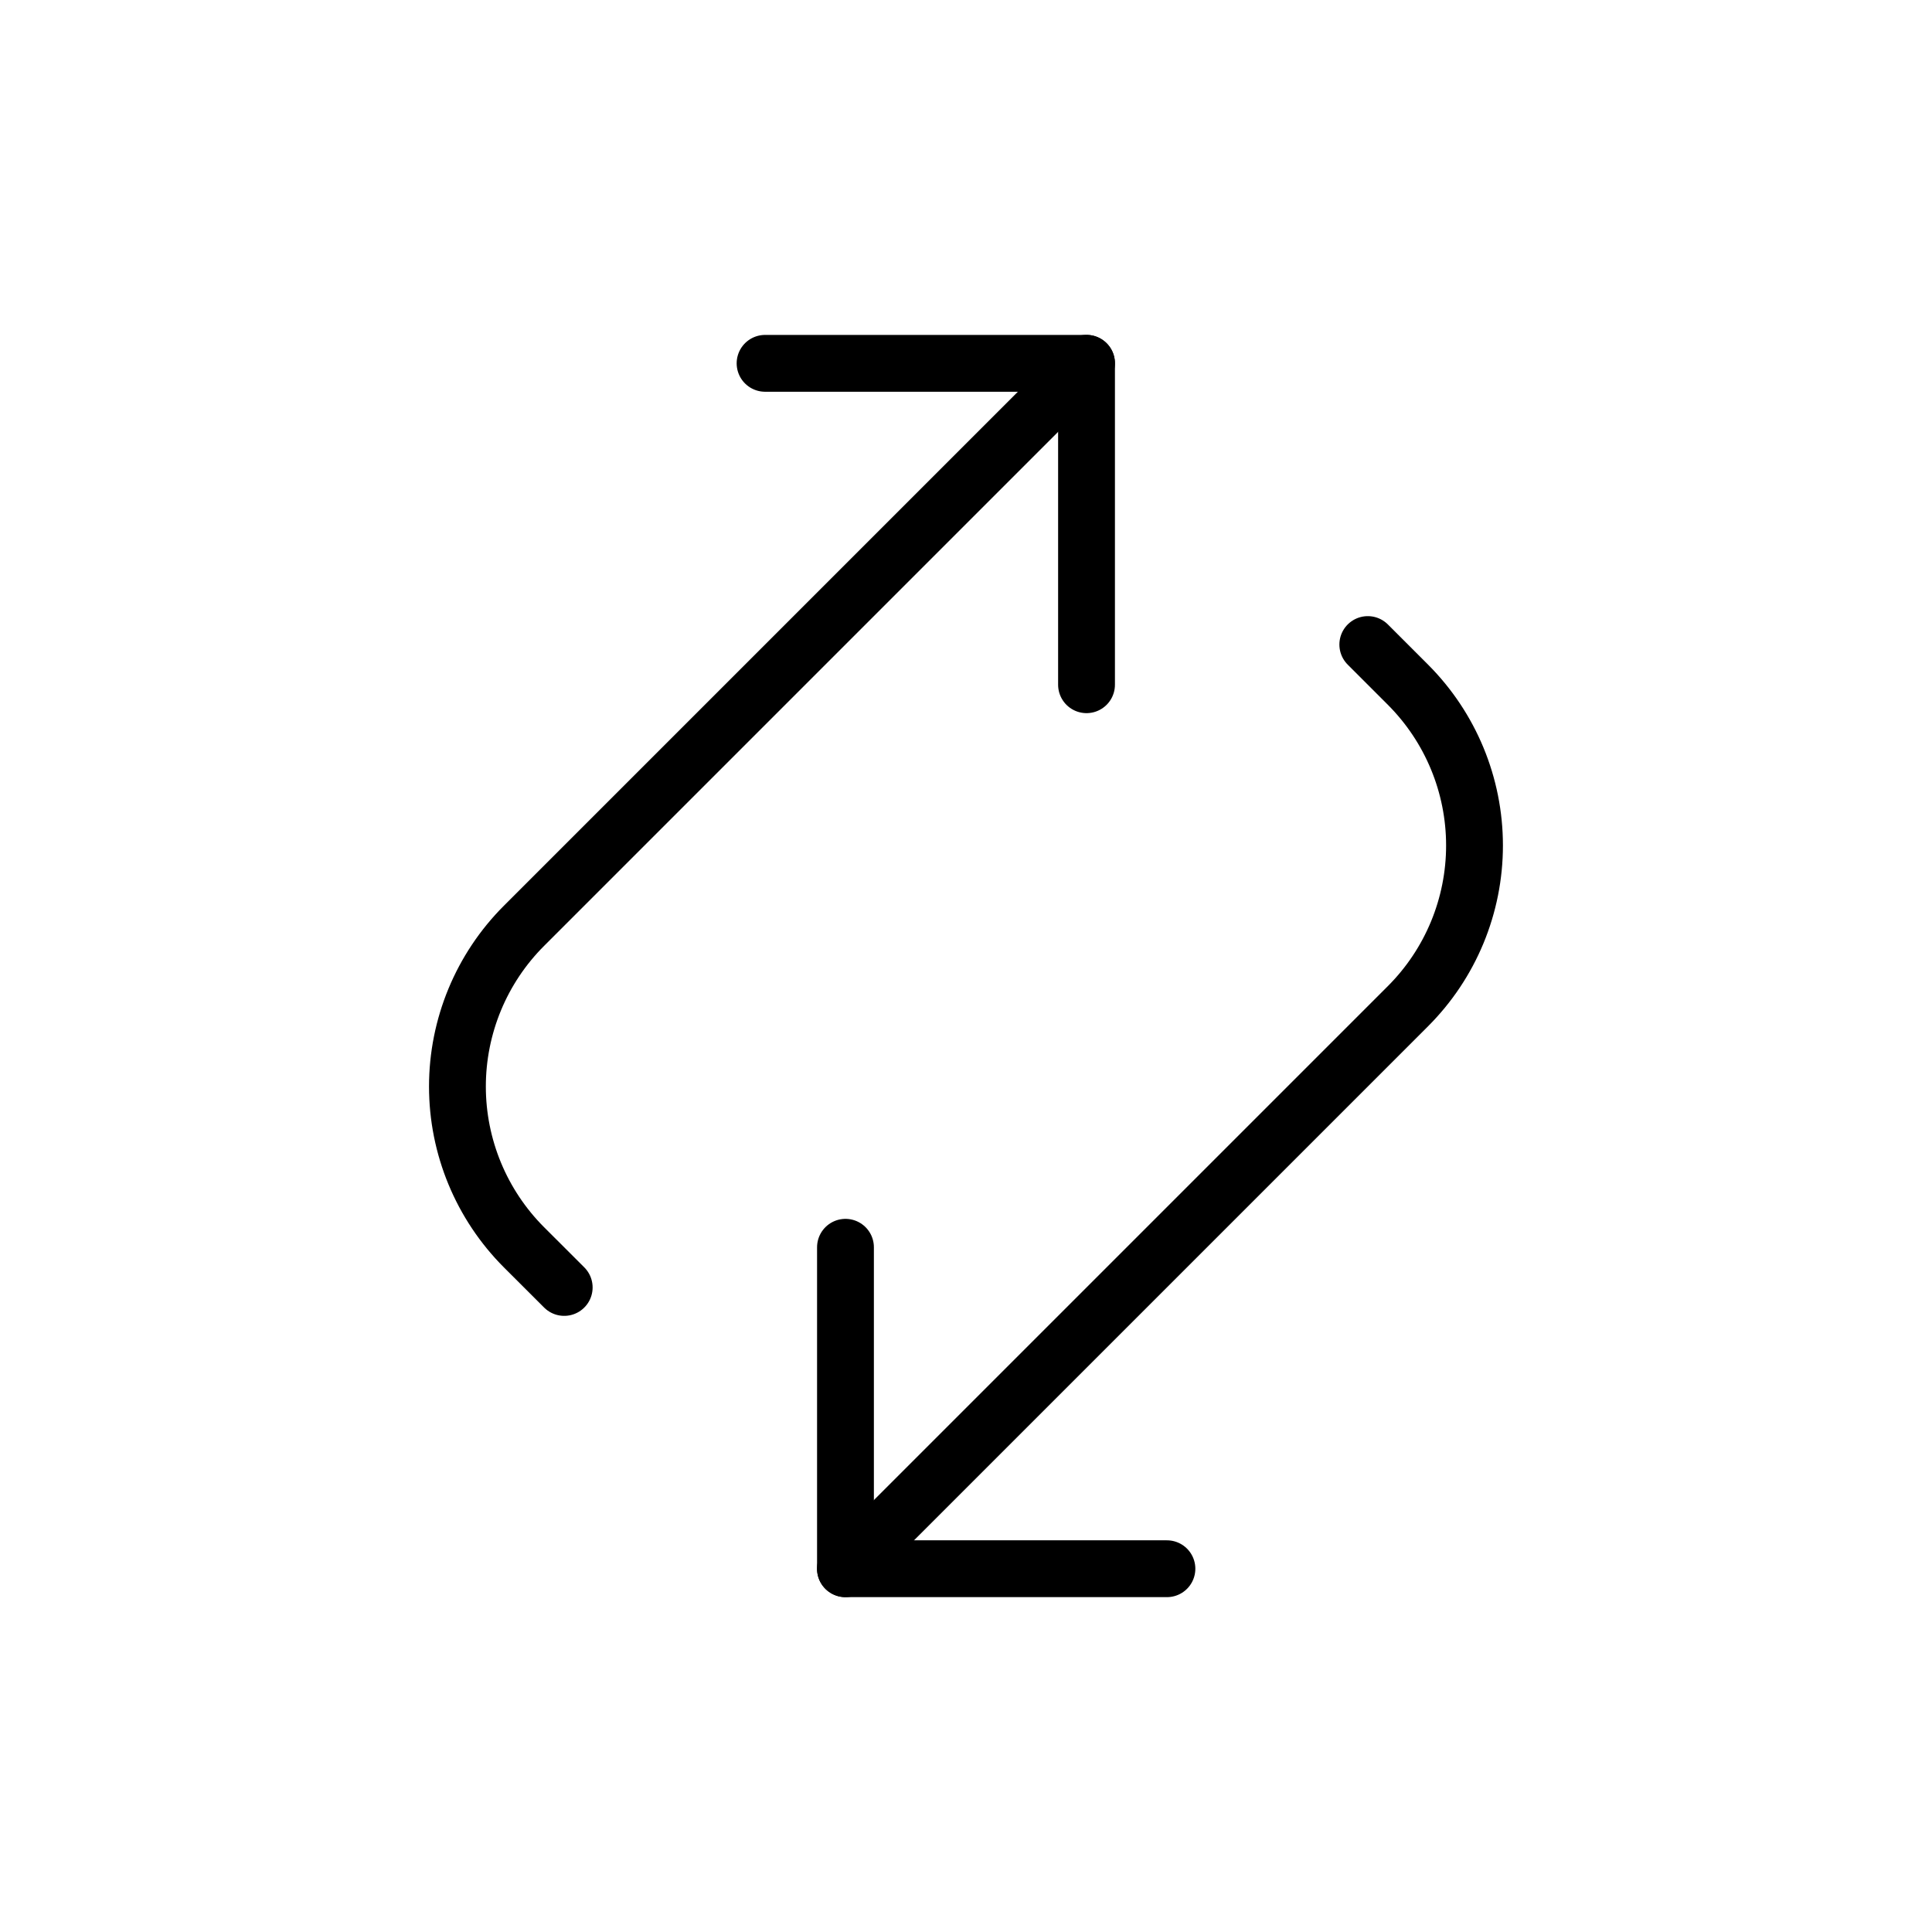 <svg width="34" height="34" viewBox="0 0 34 34" fill="none" xmlns="http://www.w3.org/2000/svg">
<g clip-path="url(#clip0_4115_175)">
<path d="M13.464 6.394H19.121V12.05" stroke="black" stroke-linecap="round" stroke-linejoin="round"/>
<path d="M9.929 22.657L9.221 21.95C8.471 21.199 8.05 20.182 8.05 19.121C8.05 18.06 8.471 17.043 9.221 16.293L19.121 6.393" stroke="black" stroke-linecap="round" stroke-linejoin="round"/>
<path d="M20.536 27.607H14.879V21.95" stroke="black" stroke-linecap="round" stroke-linejoin="round"/>
<path d="M24.071 11.343L24.778 12.05C25.528 12.801 25.949 13.818 25.949 14.879C25.949 15.94 25.528 16.957 24.778 17.707L14.878 27.607" stroke="black" stroke-linecap="round" stroke-linejoin="round"/>
</g>
<defs>
<clipPath id="clip0_4115_175">
<rect width="24" height="24" fill="white" transform="translate(0.029 17) rotate(-45)"/>
</clipPath>
</defs>
</svg>
